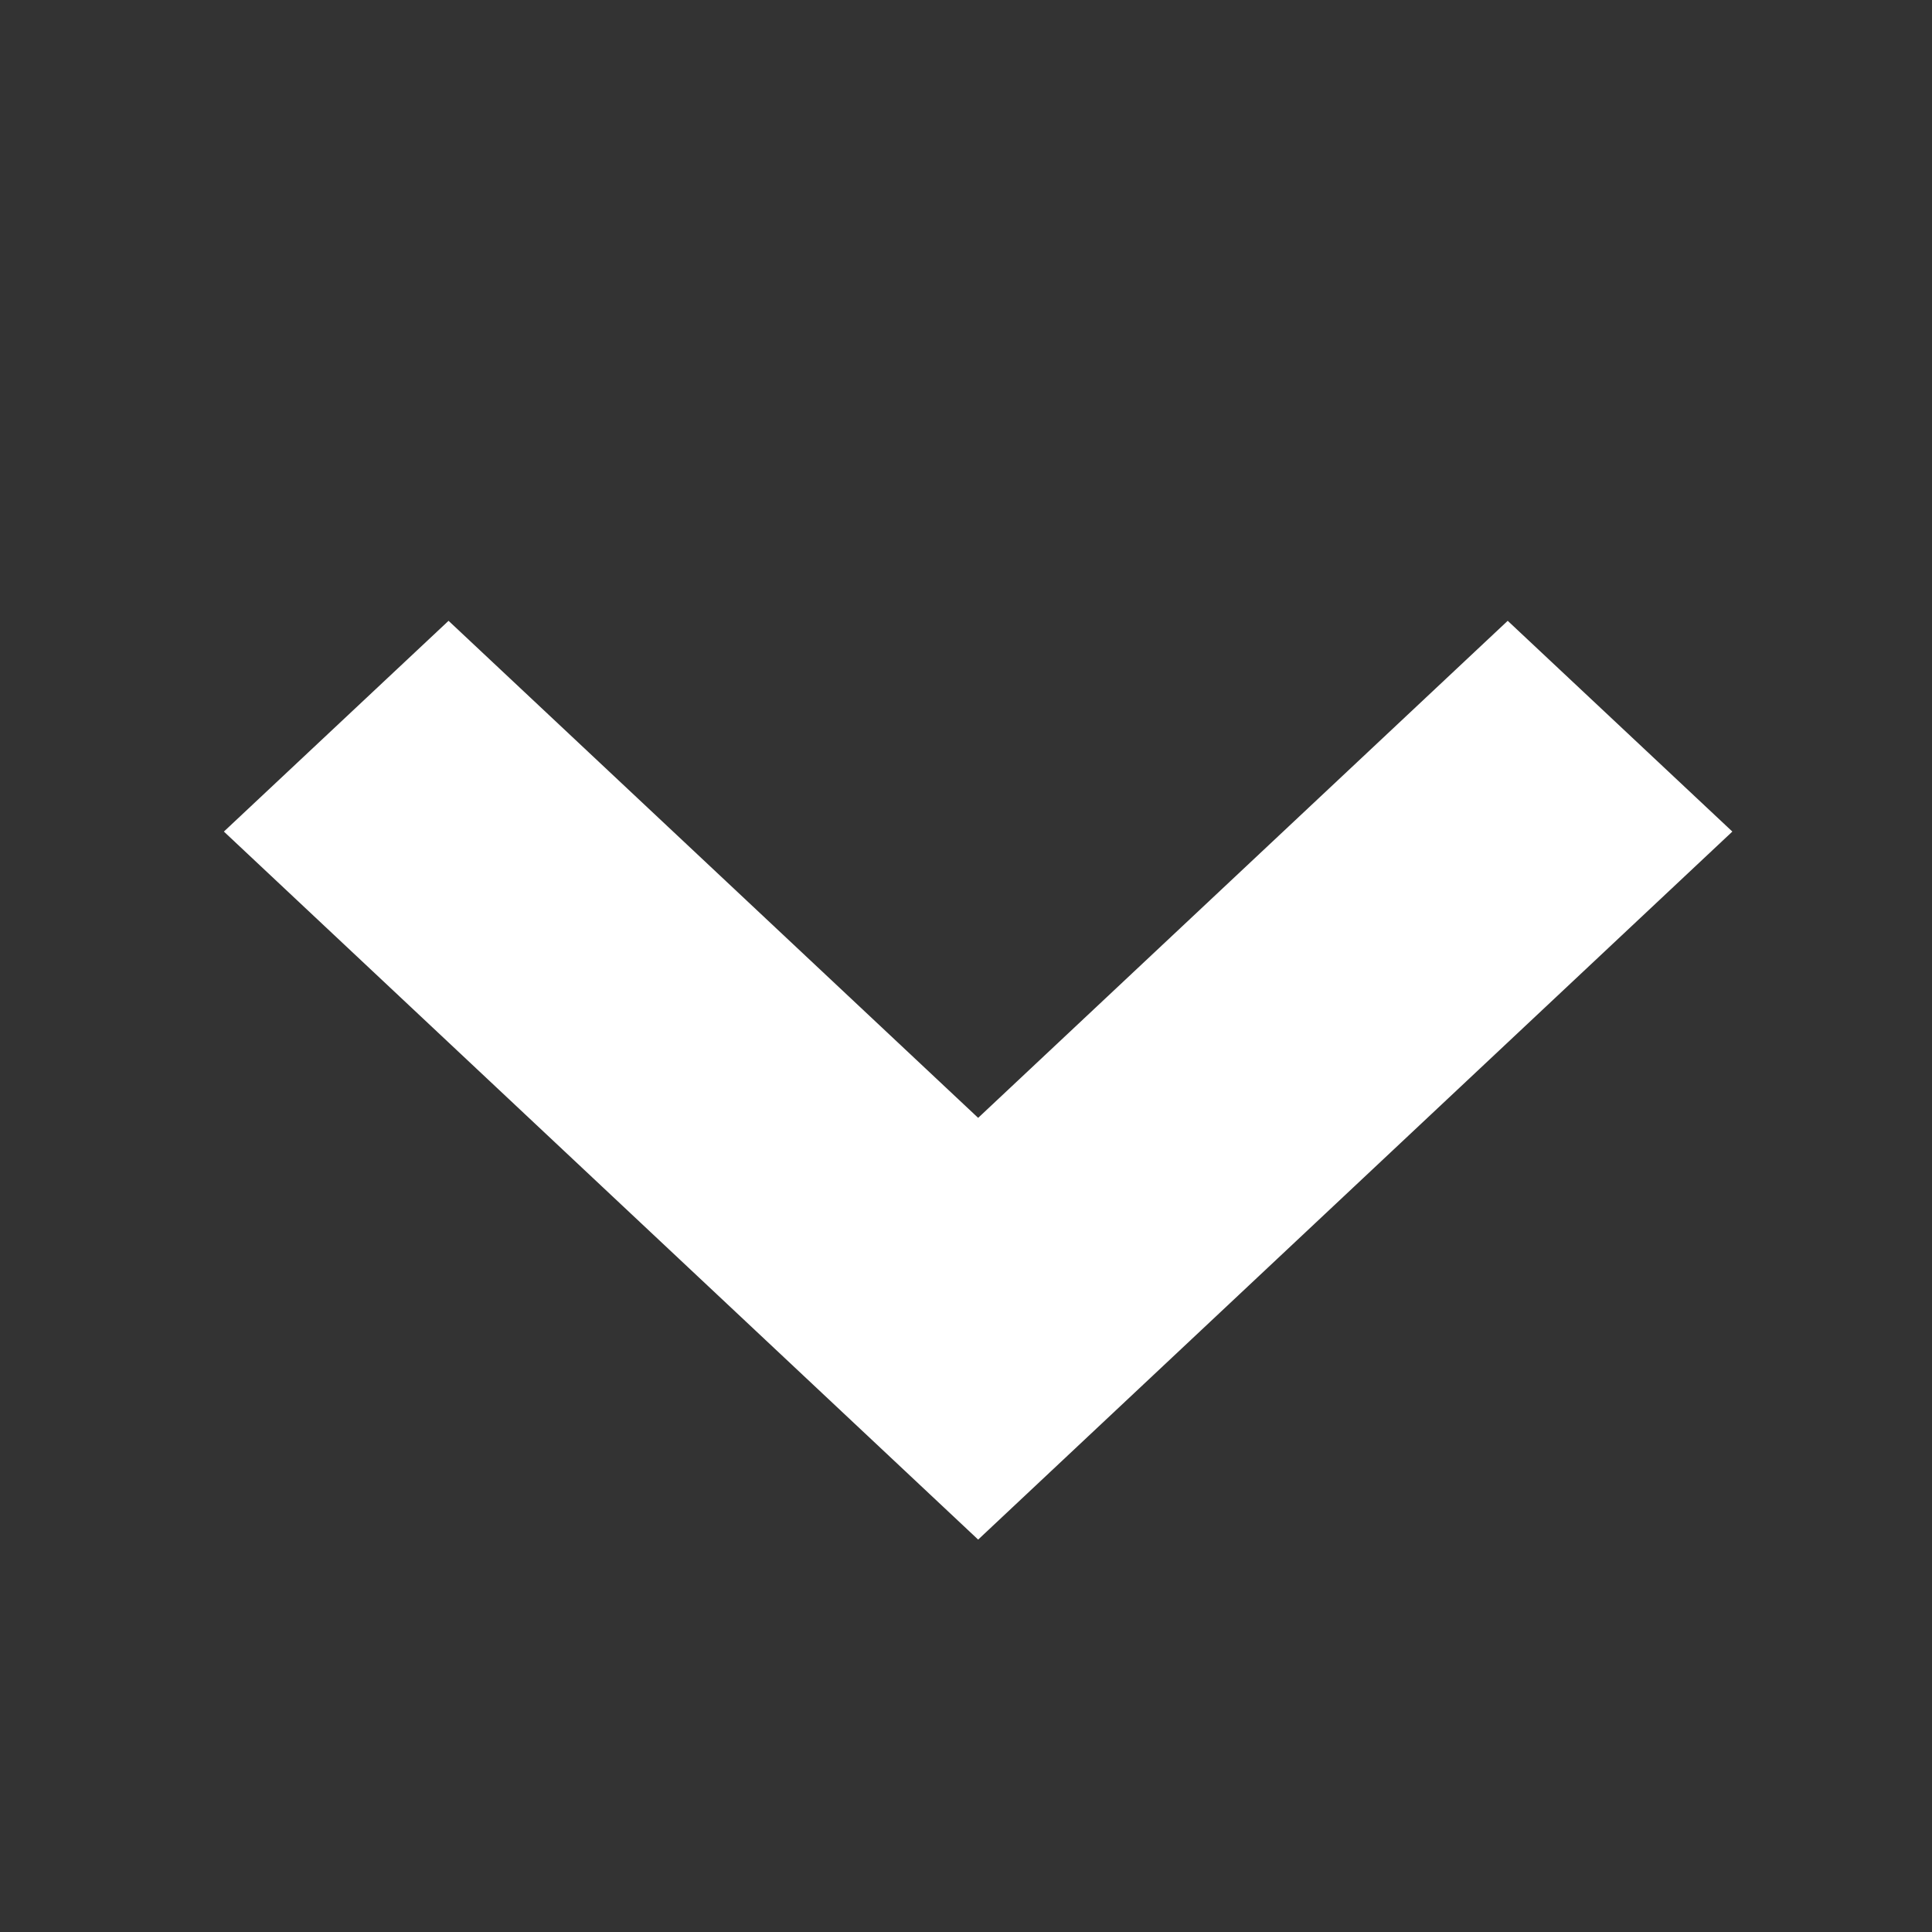<?xml version="1.0" encoding="utf-8"?>
<!-- Generator: Adobe Illustrator 17.0.0, SVG Export Plug-In . SVG Version: 6.00 Build 0)  -->
<!DOCTYPE svg PUBLIC "-//W3C//DTD SVG 1.1//EN" "http://www.w3.org/Graphics/SVG/1.1/DTD/svg11.dtd">
<svg version="1.1" id="Calque_1" xmlns="http://www.w3.org/2000/svg" xmlns:xlink="http://www.w3.org/1999/xlink" x="0px" y="0px"
	 width="57.402px" height="57.402px" viewBox="0 0 57.402 57.402" enable-background="new 0 0 57.402 57.402" xml:space="preserve">
<rect x="0" y="0" width="57.402" height="57.402" fill="#333333" stroke="none"/>
<rect y="15.599" fill="#9381BB" fill-opacity="0" width="57.402" height="57.402"/>
<g>
	<g>
		<polygon fill="#FFFFFF" points="6.652,24.707 13.327,18.445 29.062,33.213 44.796,18.445 51.47,24.707 29.062,45.743 		">
			<animateTransform id="oi"
						attributeName="transform"
						attributeType="XML"
						type="translate"
						dur="1s"
						values="0,10;0,-2;0,10"
						repeatCount="indefinite"/>
		</polygon>
	</g>
</g>
</svg>

